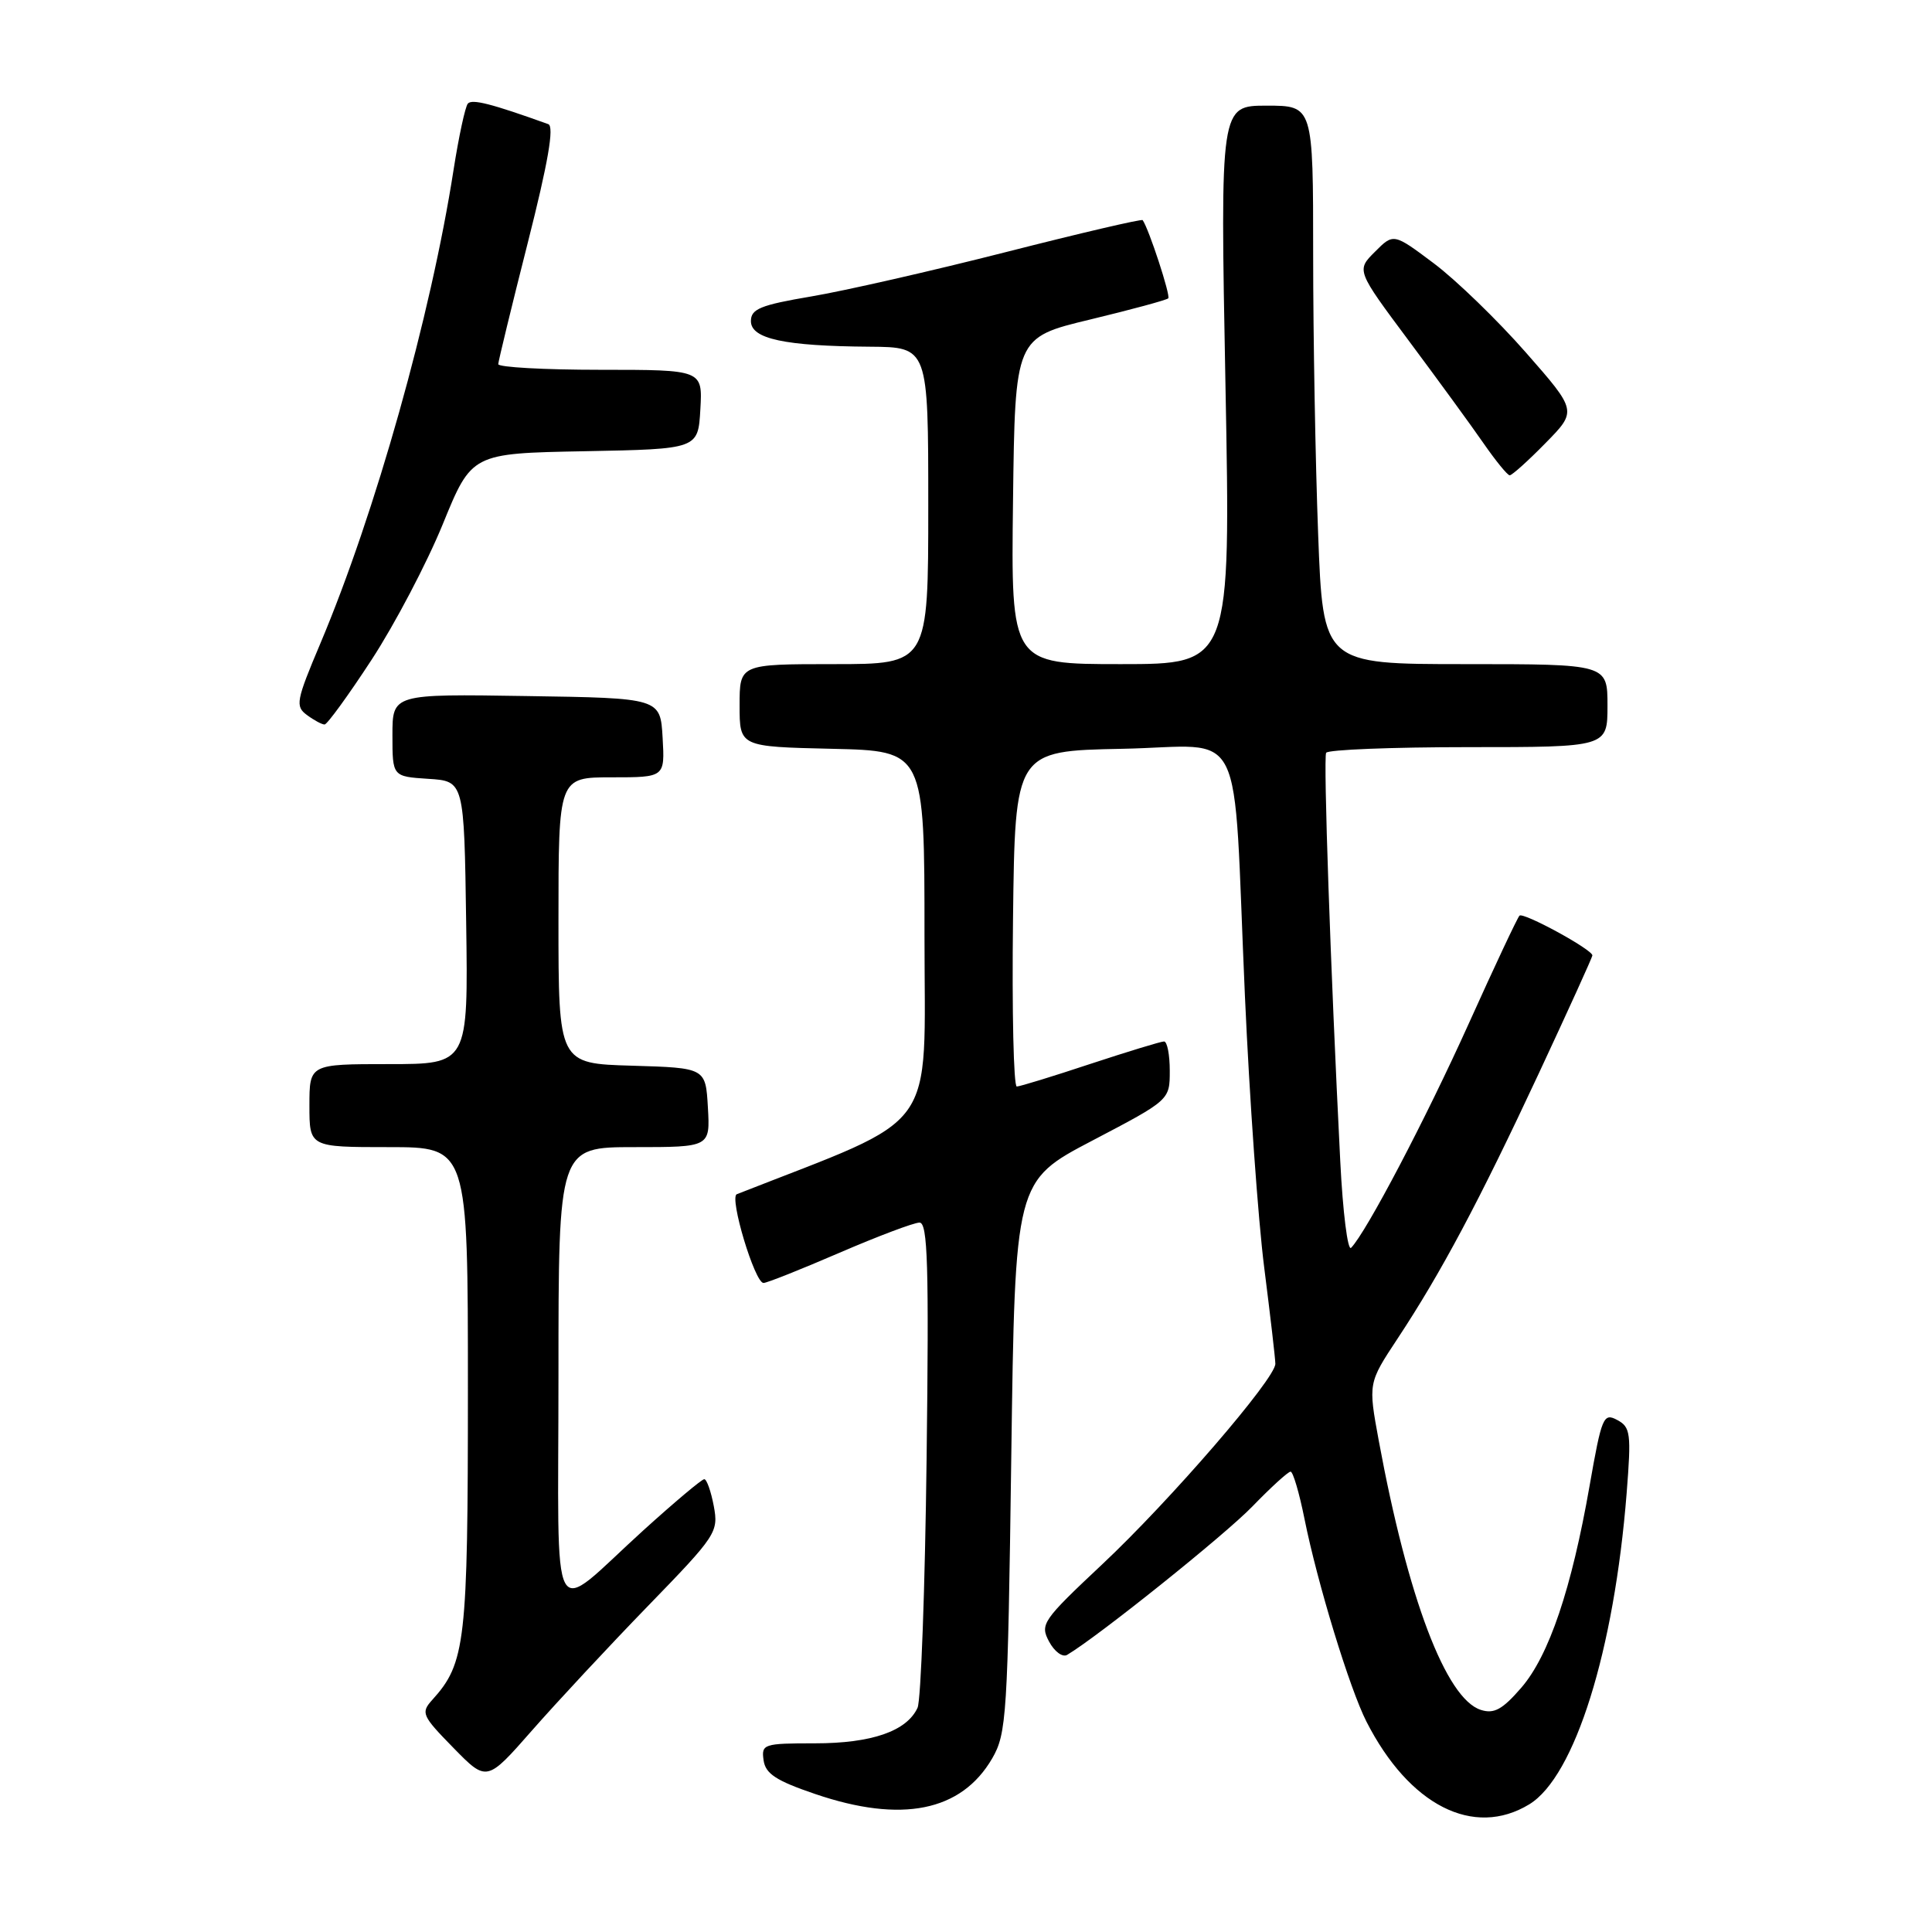 <?xml version="1.0" encoding="UTF-8" standalone="no"?>
<!DOCTYPE svg PUBLIC "-//W3C//DTD SVG 1.1//EN" "http://www.w3.org/Graphics/SVG/1.1/DTD/svg11.dtd" >
<svg xmlns="http://www.w3.org/2000/svg" xmlns:xlink="http://www.w3.org/1999/xlink" version="1.1" viewBox="0 0 256 256">
 <g >
 <path fill="currentColor"
d=" M 202.64 239.08 C 208.67 235.40 213.89 218.72 215.54 197.84 C 216.16 189.92 216.06 189.10 214.28 188.15 C 212.47 187.18 212.23 187.75 210.64 196.81 C 208.24 210.54 205.25 219.38 201.58 223.63 C 199.08 226.52 197.97 227.13 196.22 226.57 C 191.60 225.10 186.55 211.78 182.69 190.88 C 181.29 183.27 181.29 183.27 185.18 177.38 C 190.96 168.63 195.96 159.24 203.89 142.25 C 207.80 133.87 211.00 126.82 211.00 126.60 C 211.00 125.82 201.84 120.83 201.34 121.33 C 201.06 121.61 198.03 128.06 194.60 135.67 C 188.90 148.31 181.05 163.26 179.03 165.34 C 178.58 165.81 177.93 160.63 177.59 153.84 C 176.30 128.30 175.34 100.47 175.72 99.75 C 175.94 99.34 184.42 99.00 194.56 99.00 C 213.00 99.00 213.00 99.00 213.00 93.50 C 213.00 88.00 213.00 88.00 194.16 88.00 C 175.31 88.00 175.31 88.00 174.66 70.75 C 174.30 61.26 174.00 44.61 174.00 33.75 C 174.00 14.00 174.00 14.00 167.84 14.00 C 161.68 14.00 161.68 14.00 162.38 51.00 C 163.08 88.00 163.08 88.00 148.52 88.00 C 133.96 88.00 133.96 88.00 134.23 66.37 C 134.50 44.73 134.50 44.73 144.44 42.34 C 149.91 41.02 154.57 39.76 154.80 39.53 C 155.14 39.20 152.23 30.32 151.41 29.17 C 151.28 28.99 143.15 30.89 133.34 33.39 C 123.53 35.89 111.90 38.54 107.50 39.28 C 100.76 40.42 99.50 40.94 99.50 42.55 C 99.50 44.90 103.96 45.86 115.25 45.94 C 123.00 46.00 123.00 46.00 123.00 67.00 C 123.00 88.00 123.00 88.00 110.50 88.00 C 98.00 88.00 98.00 88.00 98.00 93.47 C 98.00 98.94 98.00 98.94 110.25 99.22 C 122.50 99.50 122.50 99.50 122.50 123.98 C 122.50 150.66 124.73 147.59 97.63 158.24 C 96.60 158.64 100.01 170.00 101.17 170.00 C 101.61 170.00 106.14 168.20 111.23 166.00 C 116.33 163.80 121.10 162.00 121.84 162.00 C 122.93 162.00 123.10 167.65 122.78 193.25 C 122.57 210.44 122.03 225.30 121.58 226.29 C 120.15 229.39 115.51 231.00 107.98 231.00 C 101.17 231.00 100.87 231.10 101.18 233.25 C 101.43 235.03 102.85 235.96 108.00 237.71 C 119.46 241.62 127.38 240.03 131.47 233.00 C 133.38 229.70 133.53 227.39 134.00 193.00 C 134.50 156.50 134.50 156.50 144.75 151.13 C 155.00 145.76 155.00 145.76 155.00 141.88 C 155.00 139.75 154.66 138.00 154.24 138.00 C 153.83 138.00 149.44 139.34 144.49 140.97 C 139.55 142.61 135.15 143.96 134.73 143.97 C 134.31 143.99 134.08 133.99 134.23 121.75 C 134.50 99.50 134.50 99.50 148.68 99.22 C 165.34 98.90 163.31 94.83 164.96 132.00 C 165.56 145.47 166.71 161.68 167.52 168.00 C 168.32 174.32 168.99 180.05 168.99 180.71 C 169.01 182.67 155.04 198.85 146.03 207.30 C 138.12 214.73 137.78 215.22 139.01 217.52 C 139.72 218.85 140.80 219.64 141.40 219.28 C 145.47 216.87 162.29 203.40 165.96 199.60 C 168.41 197.07 170.68 195.00 171.01 195.00 C 171.33 195.00 172.16 197.81 172.85 201.25 C 174.57 209.81 178.83 223.74 181.06 228.12 C 186.73 239.24 195.27 243.57 202.64 239.08 Z  M 85.85 212.81 C 94.94 203.45 95.22 203.01 94.58 199.56 C 94.21 197.60 93.64 196.00 93.32 196.00 C 92.99 196.00 89.38 199.04 85.28 202.75 C 72.60 214.25 74.00 216.81 74.00 182.12 C 74.00 152.00 74.00 152.00 84.05 152.00 C 94.10 152.00 94.10 152.00 93.80 146.75 C 93.50 141.50 93.50 141.50 83.75 141.21 C 74.00 140.93 74.00 140.93 74.00 121.96 C 74.00 103.00 74.00 103.00 81.05 103.00 C 88.10 103.00 88.10 103.00 87.80 97.75 C 87.50 92.50 87.50 92.50 69.75 92.23 C 52.00 91.95 52.00 91.95 52.00 97.42 C 52.00 102.89 52.00 102.89 56.75 103.20 C 61.50 103.50 61.50 103.50 61.77 122.25 C 62.04 141.00 62.04 141.00 51.52 141.00 C 41.00 141.00 41.00 141.00 41.00 146.50 C 41.00 152.00 41.00 152.00 51.50 152.00 C 62.00 152.00 62.00 152.00 62.00 184.03 C 62.00 217.63 61.69 220.37 57.28 225.24 C 55.74 226.95 55.90 227.33 60.07 231.59 C 64.50 236.12 64.50 236.12 70.48 229.31 C 73.76 225.57 80.68 218.14 85.85 212.81 Z  M 49.24 87.42 C 52.32 82.70 56.56 74.62 58.67 69.46 C 62.50 60.07 62.50 60.07 77.50 59.79 C 92.50 59.50 92.50 59.50 92.80 54.25 C 93.10 49.00 93.10 49.00 79.55 49.00 C 72.10 49.00 66.01 48.66 66.02 48.25 C 66.04 47.84 67.79 40.61 69.93 32.18 C 72.63 21.53 73.46 16.74 72.65 16.45 C 65.14 13.75 62.54 13.08 61.99 13.73 C 61.64 14.15 60.79 18.10 60.10 22.50 C 57.09 41.85 49.73 68.00 42.45 85.26 C 39.23 92.88 39.10 93.59 40.68 94.75 C 41.61 95.44 42.66 96.00 43.01 96.00 C 43.35 96.00 46.16 92.14 49.24 87.42 Z  M 204.78 58.72 C 208.98 54.45 208.98 54.45 202.17 46.69 C 198.42 42.42 192.95 37.12 190.01 34.91 C 184.65 30.89 184.65 30.89 182.19 33.36 C 179.72 35.82 179.72 35.82 186.68 45.16 C 190.51 50.30 194.96 56.40 196.57 58.73 C 198.18 61.05 199.74 62.97 200.04 62.98 C 200.34 62.99 202.47 61.08 204.78 58.72 Z "/>
</g>
</svg>